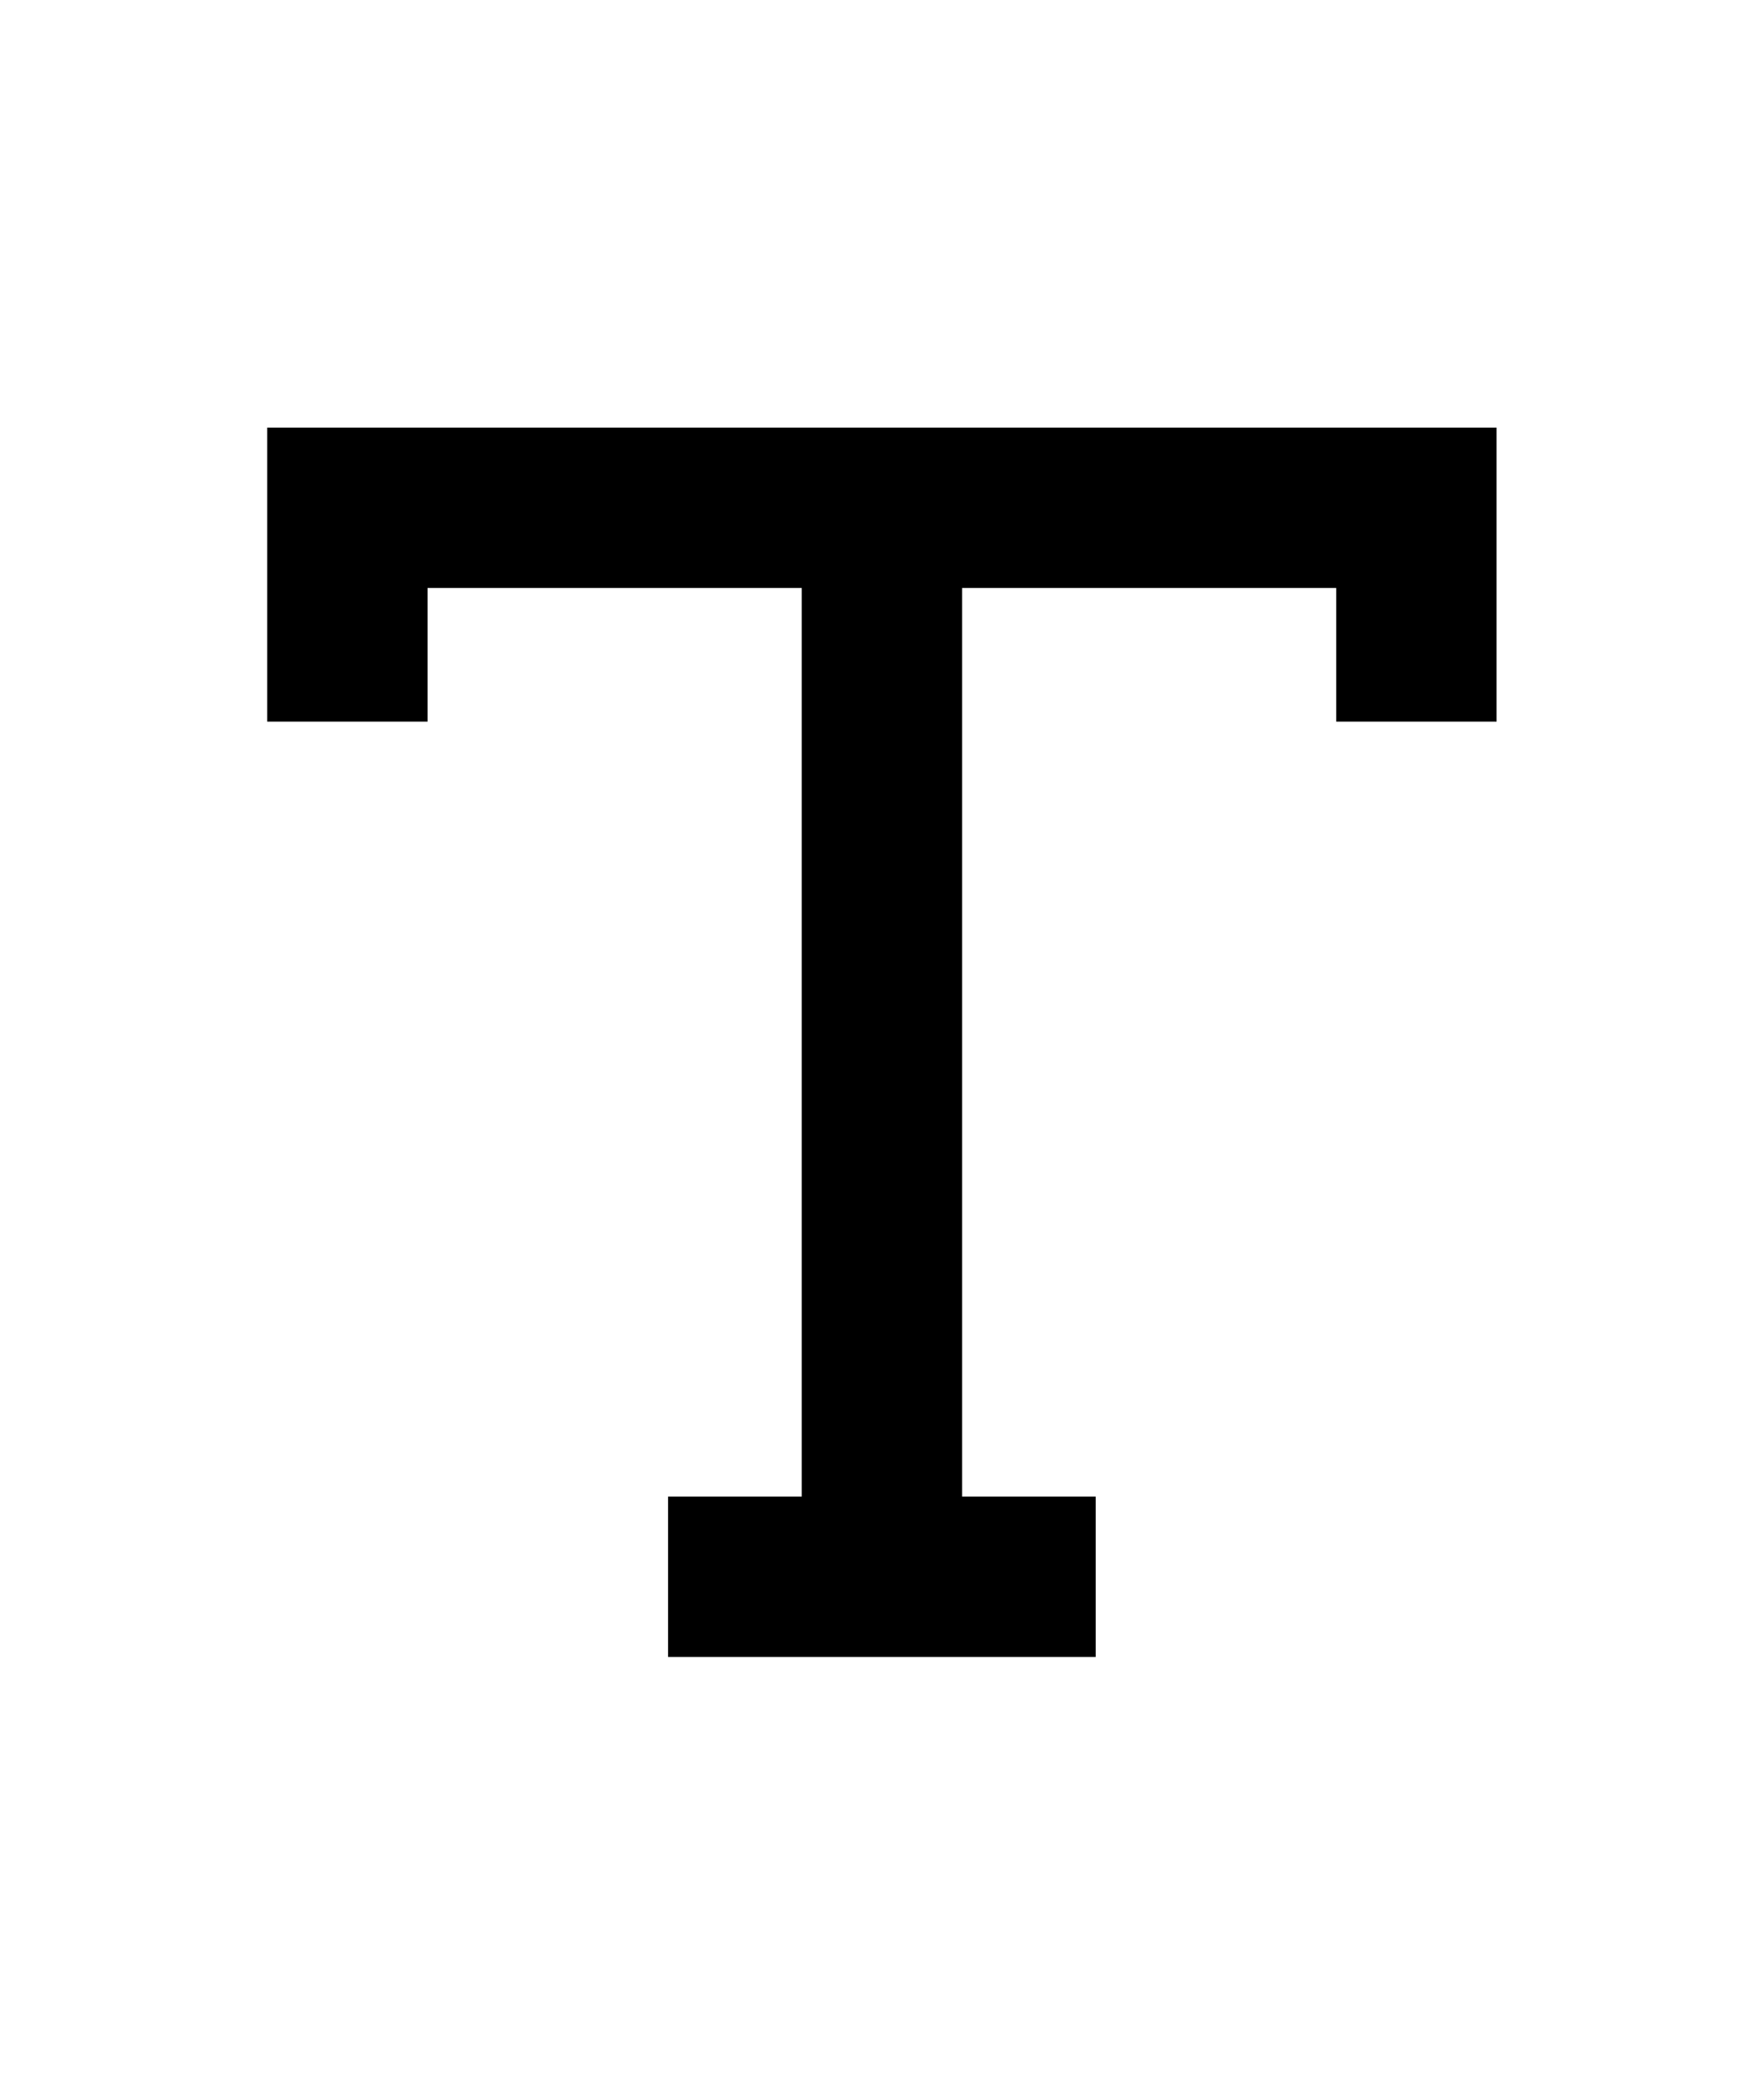 <svg width="22" height="26" viewBox="0 0 22 26" fill="none" xmlns="http://www.w3.org/2000/svg">
<path d="M4.332 8V6.333H10.999M17.665 8V6.333H10.999M10.999 6.333V19.666M10.999 19.666H9.332M10.999 19.666H12.665" stroke="black" stroke-width="2" stroke-linecap="square"/>
</svg>
